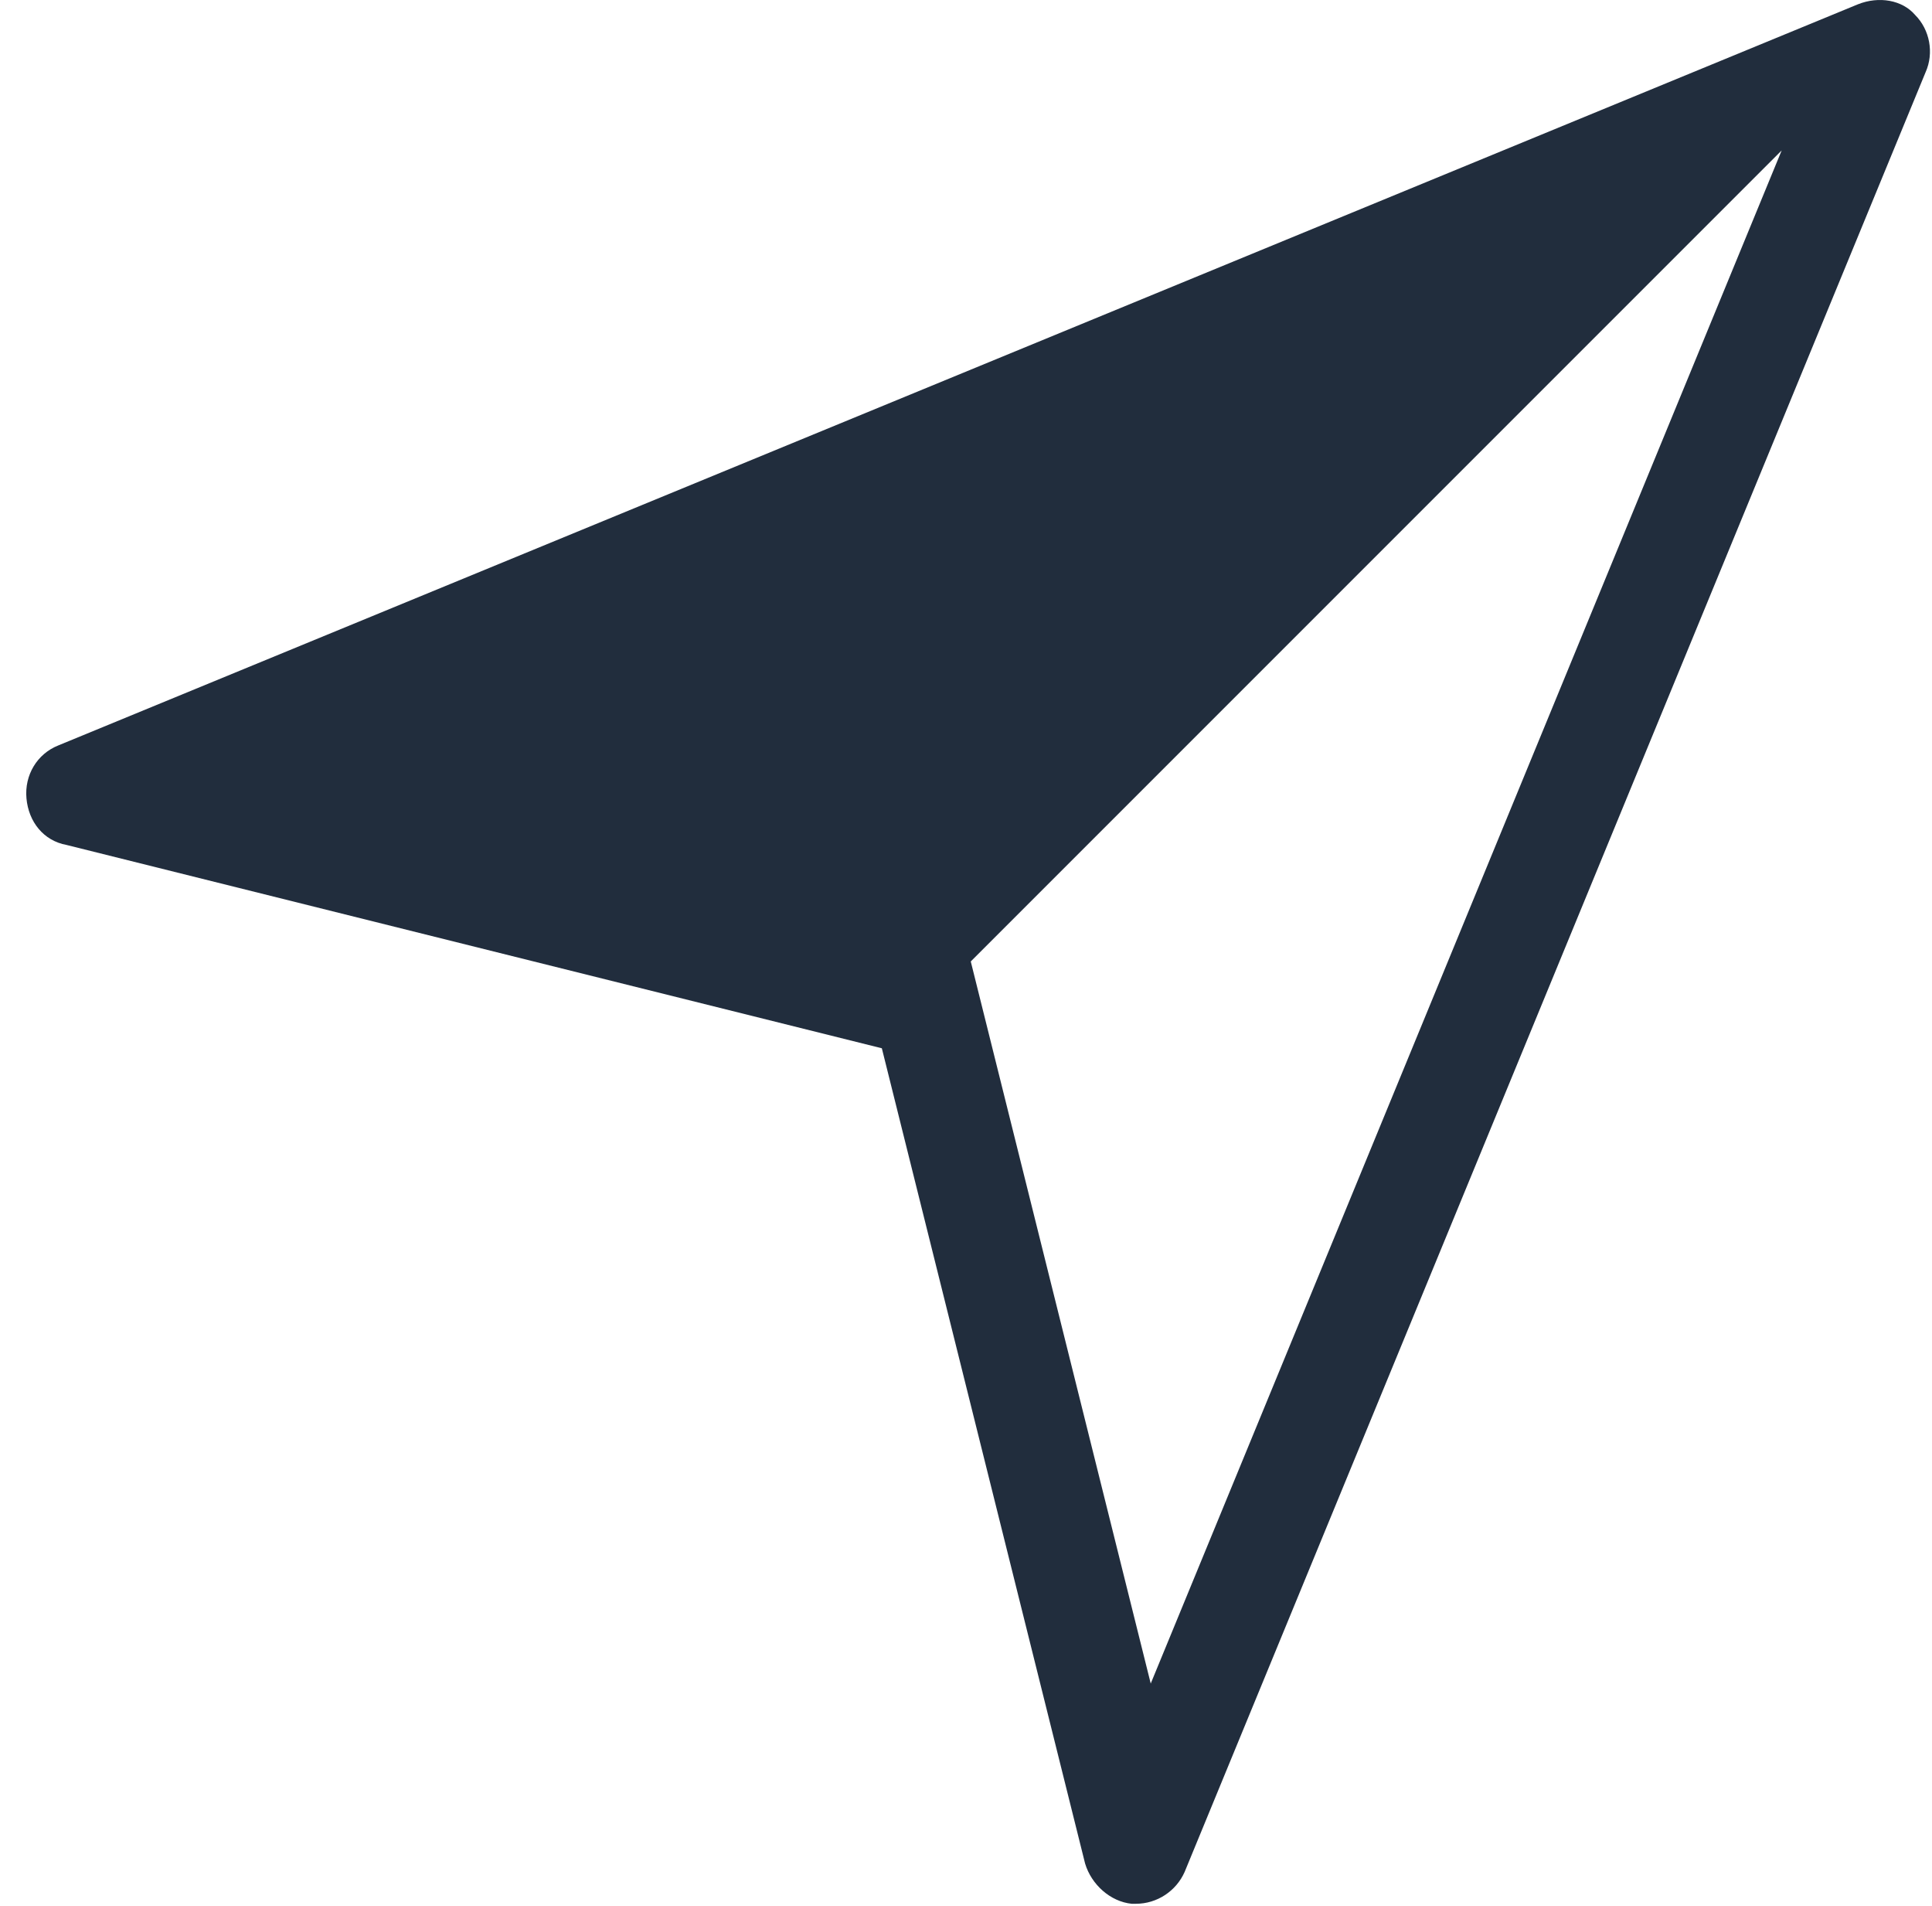 <svg width="73" height="72" viewBox="0 0 73 72" fill="none" xmlns="http://www.w3.org/2000/svg">
<path d="M70.2 0.163L2.2 28.163C1.4 28.483 0.92 29.283 1 30.163C1.08 31.043 1.64 31.763 2.52 31.923L33.32 39.603L41 70.403C41.24 71.203 41.96 71.843 42.76 71.923C42.84 71.923 42.84 71.923 42.92 71.923C43.72 71.923 44.44 71.443 44.76 70.723L72.76 2.723C73.08 2.003 72.92 1.123 72.36 0.563C71.88 0.003 71 -0.157 70.2 0.163ZM43.48 63.603L36.68 36.323L67.32 5.683L43.48 63.603Z" fill="#212D3D"/>
</svg>
